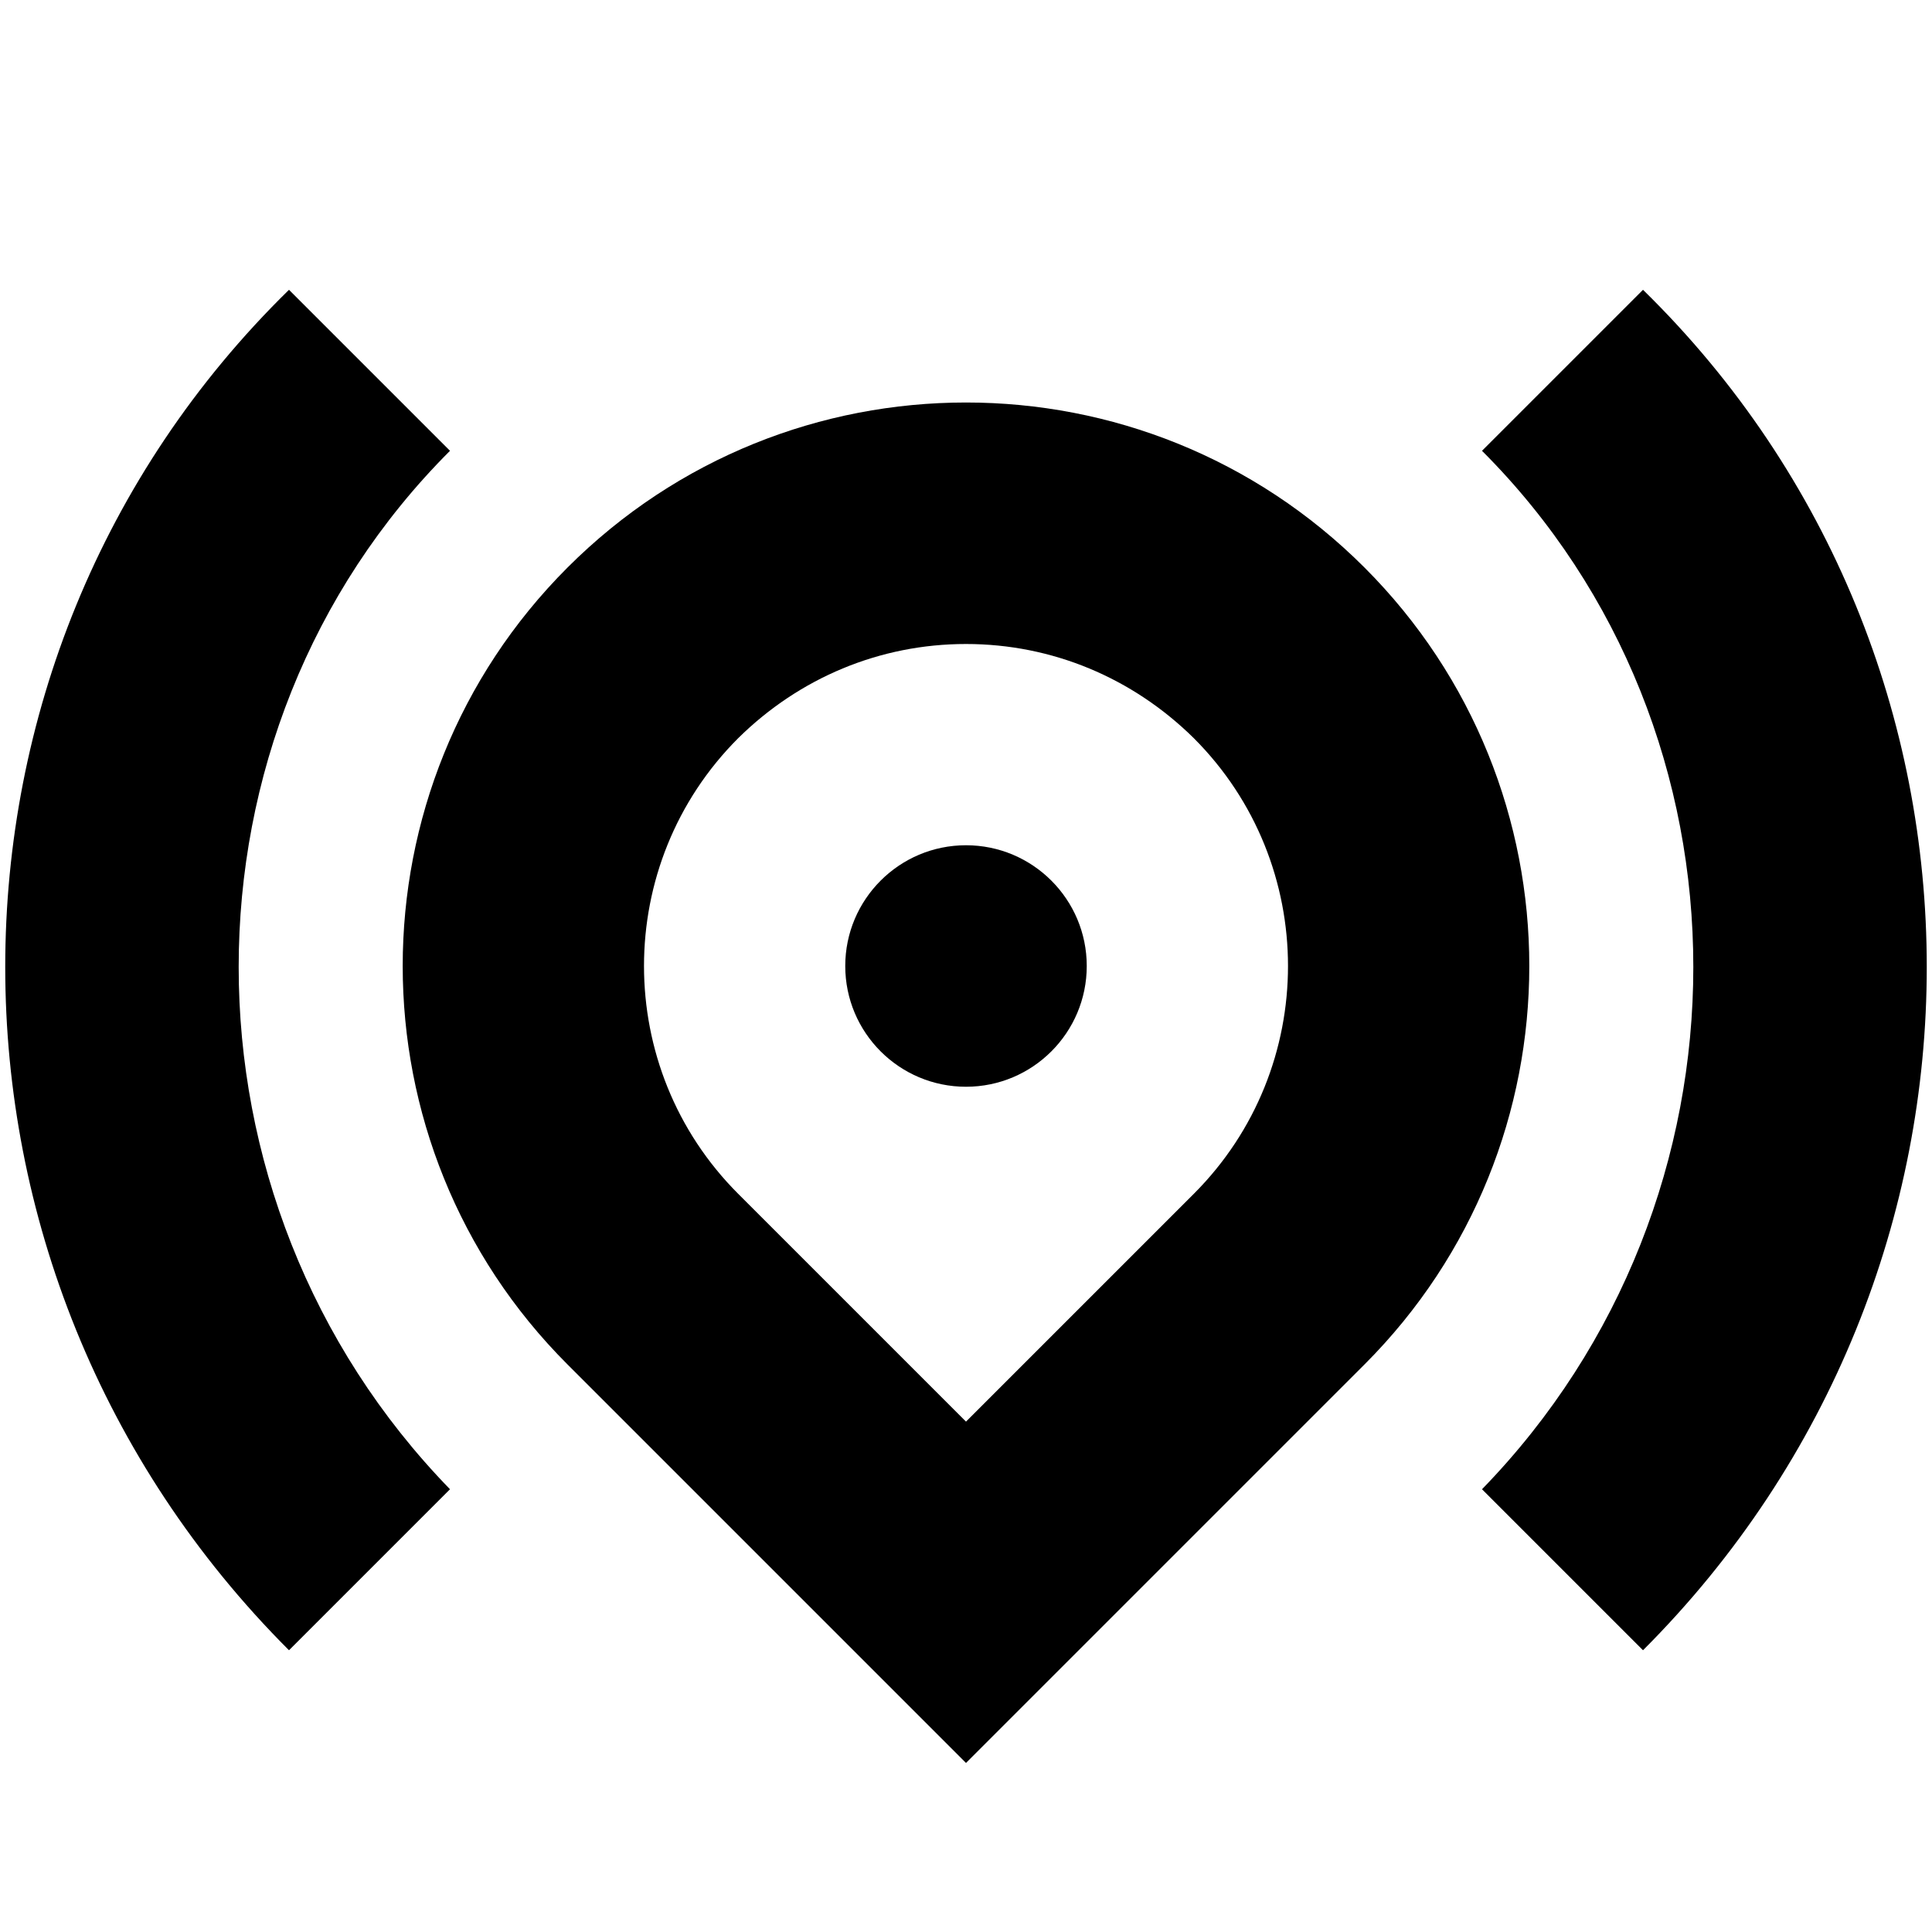 <svg width="24" height="24" viewBox="0 0 24 24" fill="none" xmlns="http://www.w3.org/2000/svg">
  <title>Location share (outlined)</title>
  <g transform="matrix(
          1 0
          0 1
          0.065 3.6
        )"><path fill-rule="nonzero" clip-rule="nonzero" d="M3.525 0L5.525 2C2.025 5.5 2.025 11.3 5.525 14.9L3.525 16.9C-1.175 12.2 -1.175 4.6 3.525 0Z" fill="currentColor" opacity="1"/>
<path fill-rule="nonzero" clip-rule="nonzero" d="M20.345 0L18.345 2C21.845 5.5 21.845 11.3 18.345 14.9L20.345 16.9C25.045 12.2 25.045 4.6 20.345 0Z" fill="currentColor" opacity="1"/>
<path fill-rule="nonzero" clip-rule="nonzero" d="M11.935 9.9C12.763 9.9 13.435 9.228 13.435 8.4C13.435 7.572 12.763 6.9 11.935 6.9C11.107 6.9 10.435 7.572 10.435 8.4C10.435 9.228 11.107 9.9 11.935 9.9Z" fill="currentColor" opacity="1"/>
<path fill-rule="evenodd" clip-rule="evenodd" d="M6.985 3.45C8.355 2.08 10.145 1.4 11.935 1.4C13.725 1.4 15.515 2.08 16.885 3.45C19.615 6.18 19.615 10.62 16.885 13.35L11.935 18.3L6.985 13.35C4.255 10.62 4.255 6.18 6.985 3.45ZM14.765 5.57C14.005 4.82 13.005 4.4 11.935 4.4C10.865 4.4 9.865 4.82 9.105 5.57C7.545 7.13 7.545 9.67 9.105 11.23L11.935 14.06L14.765 11.23C16.325 9.67 16.325 7.13 14.765 5.57Z" fill="currentColor" opacity="1"/></g>
</svg>
